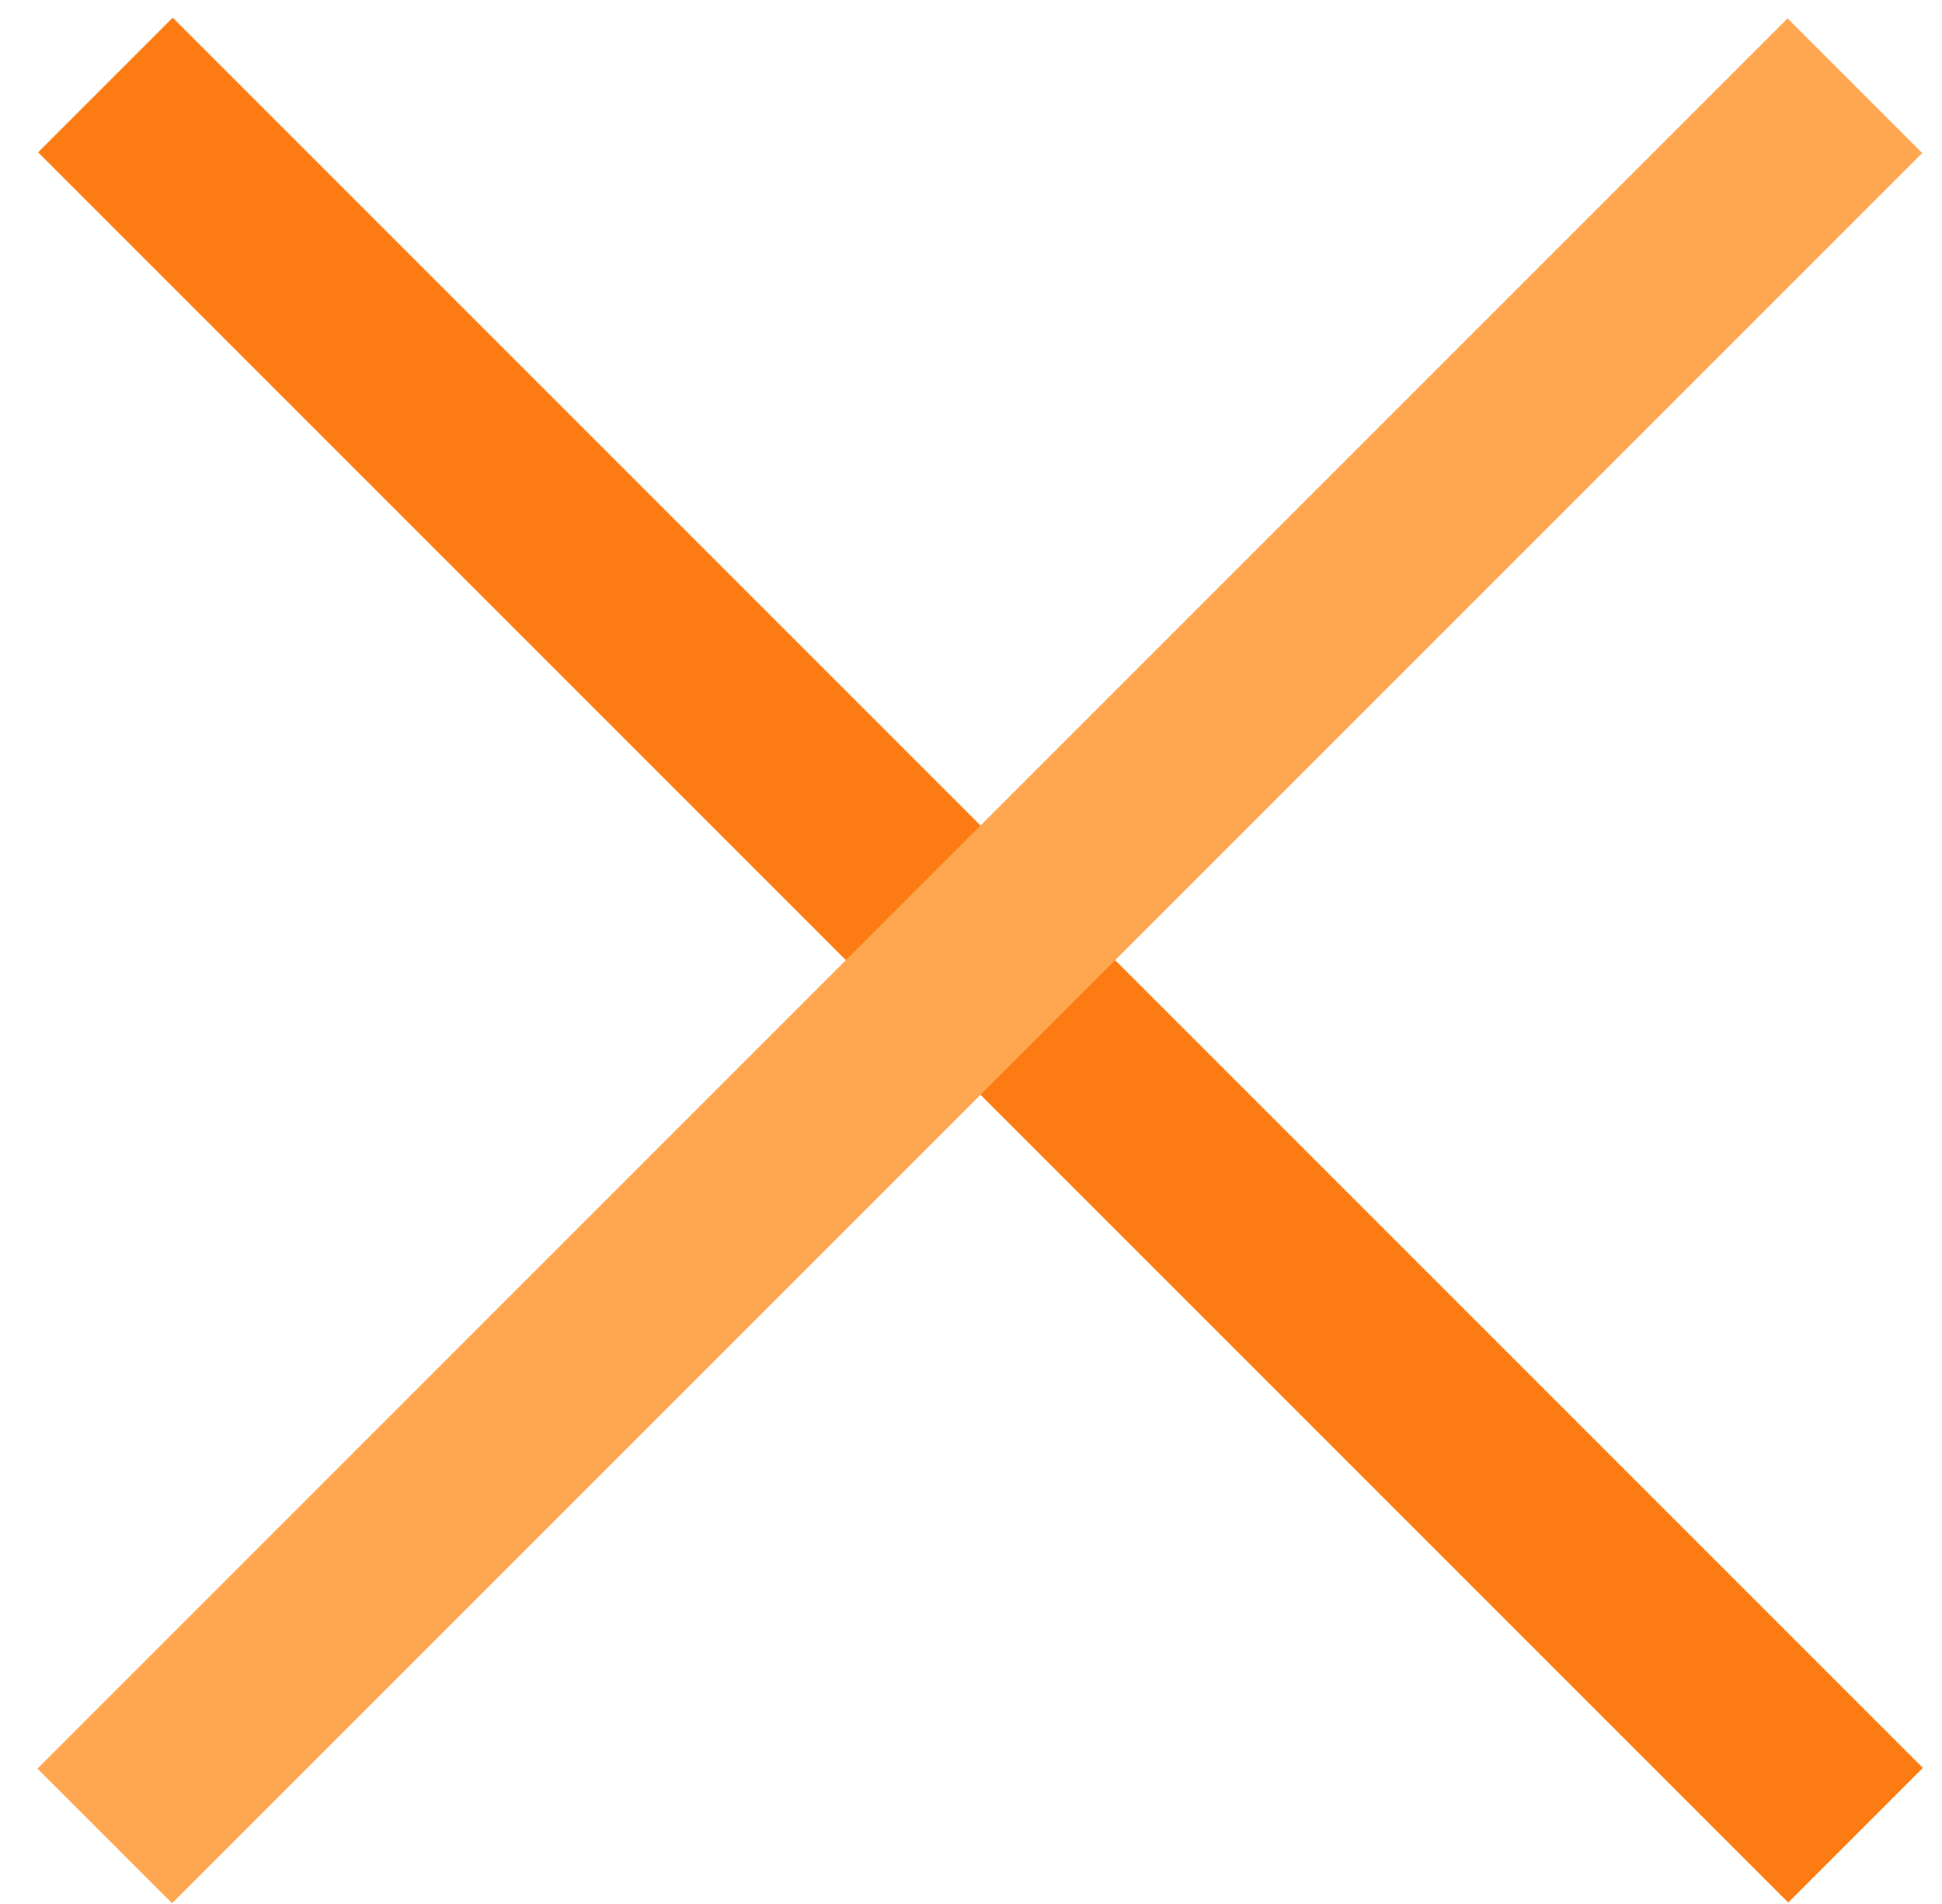 <svg width="51" height="50" viewBox="0 0 51 50" fill="none" xmlns="http://www.w3.org/2000/svg">
<line x1="2.768" y1="2.232" x2="48.73" y2="48.194" stroke="#FC7C13" stroke-width="5"/>
<line x1="2.751" y1="48.213" x2="48.713" y2="2.251" stroke="#FEA650" stroke-width="5"/>
</svg>
